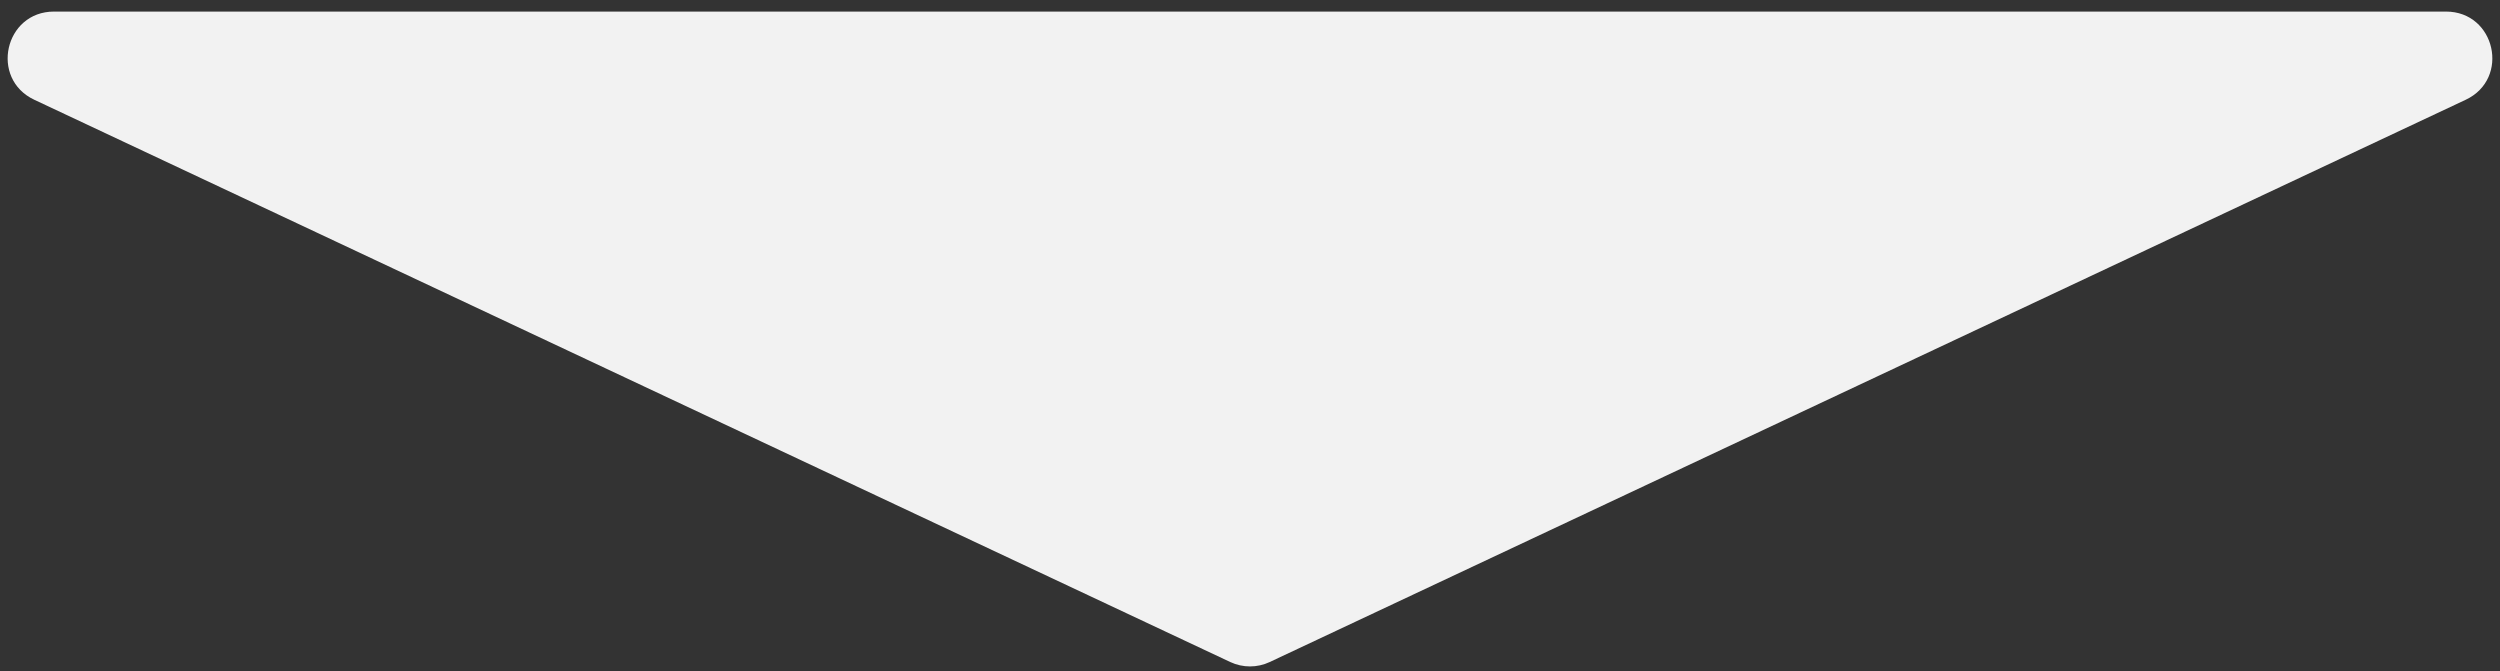 <svg width="108" height="29" viewBox="0 0 108 29" fill="none" xmlns="http://www.w3.org/2000/svg">
<rect x="0" y="0" width="108" height="29" fill="#333333" stroke="none"/>
<path id="arrow" d="M54.851 28.6C54.312 28.853 53.688 28.853 53.149 28.6L1.482 4.31C-0.451 3.401 0.196 0.5 2.333 0.5L105.667 0.5C107.804 0.5 108.451 3.401 106.518 4.31L54.851 28.6Z" fill="#F2F2F2"/>
</svg>
